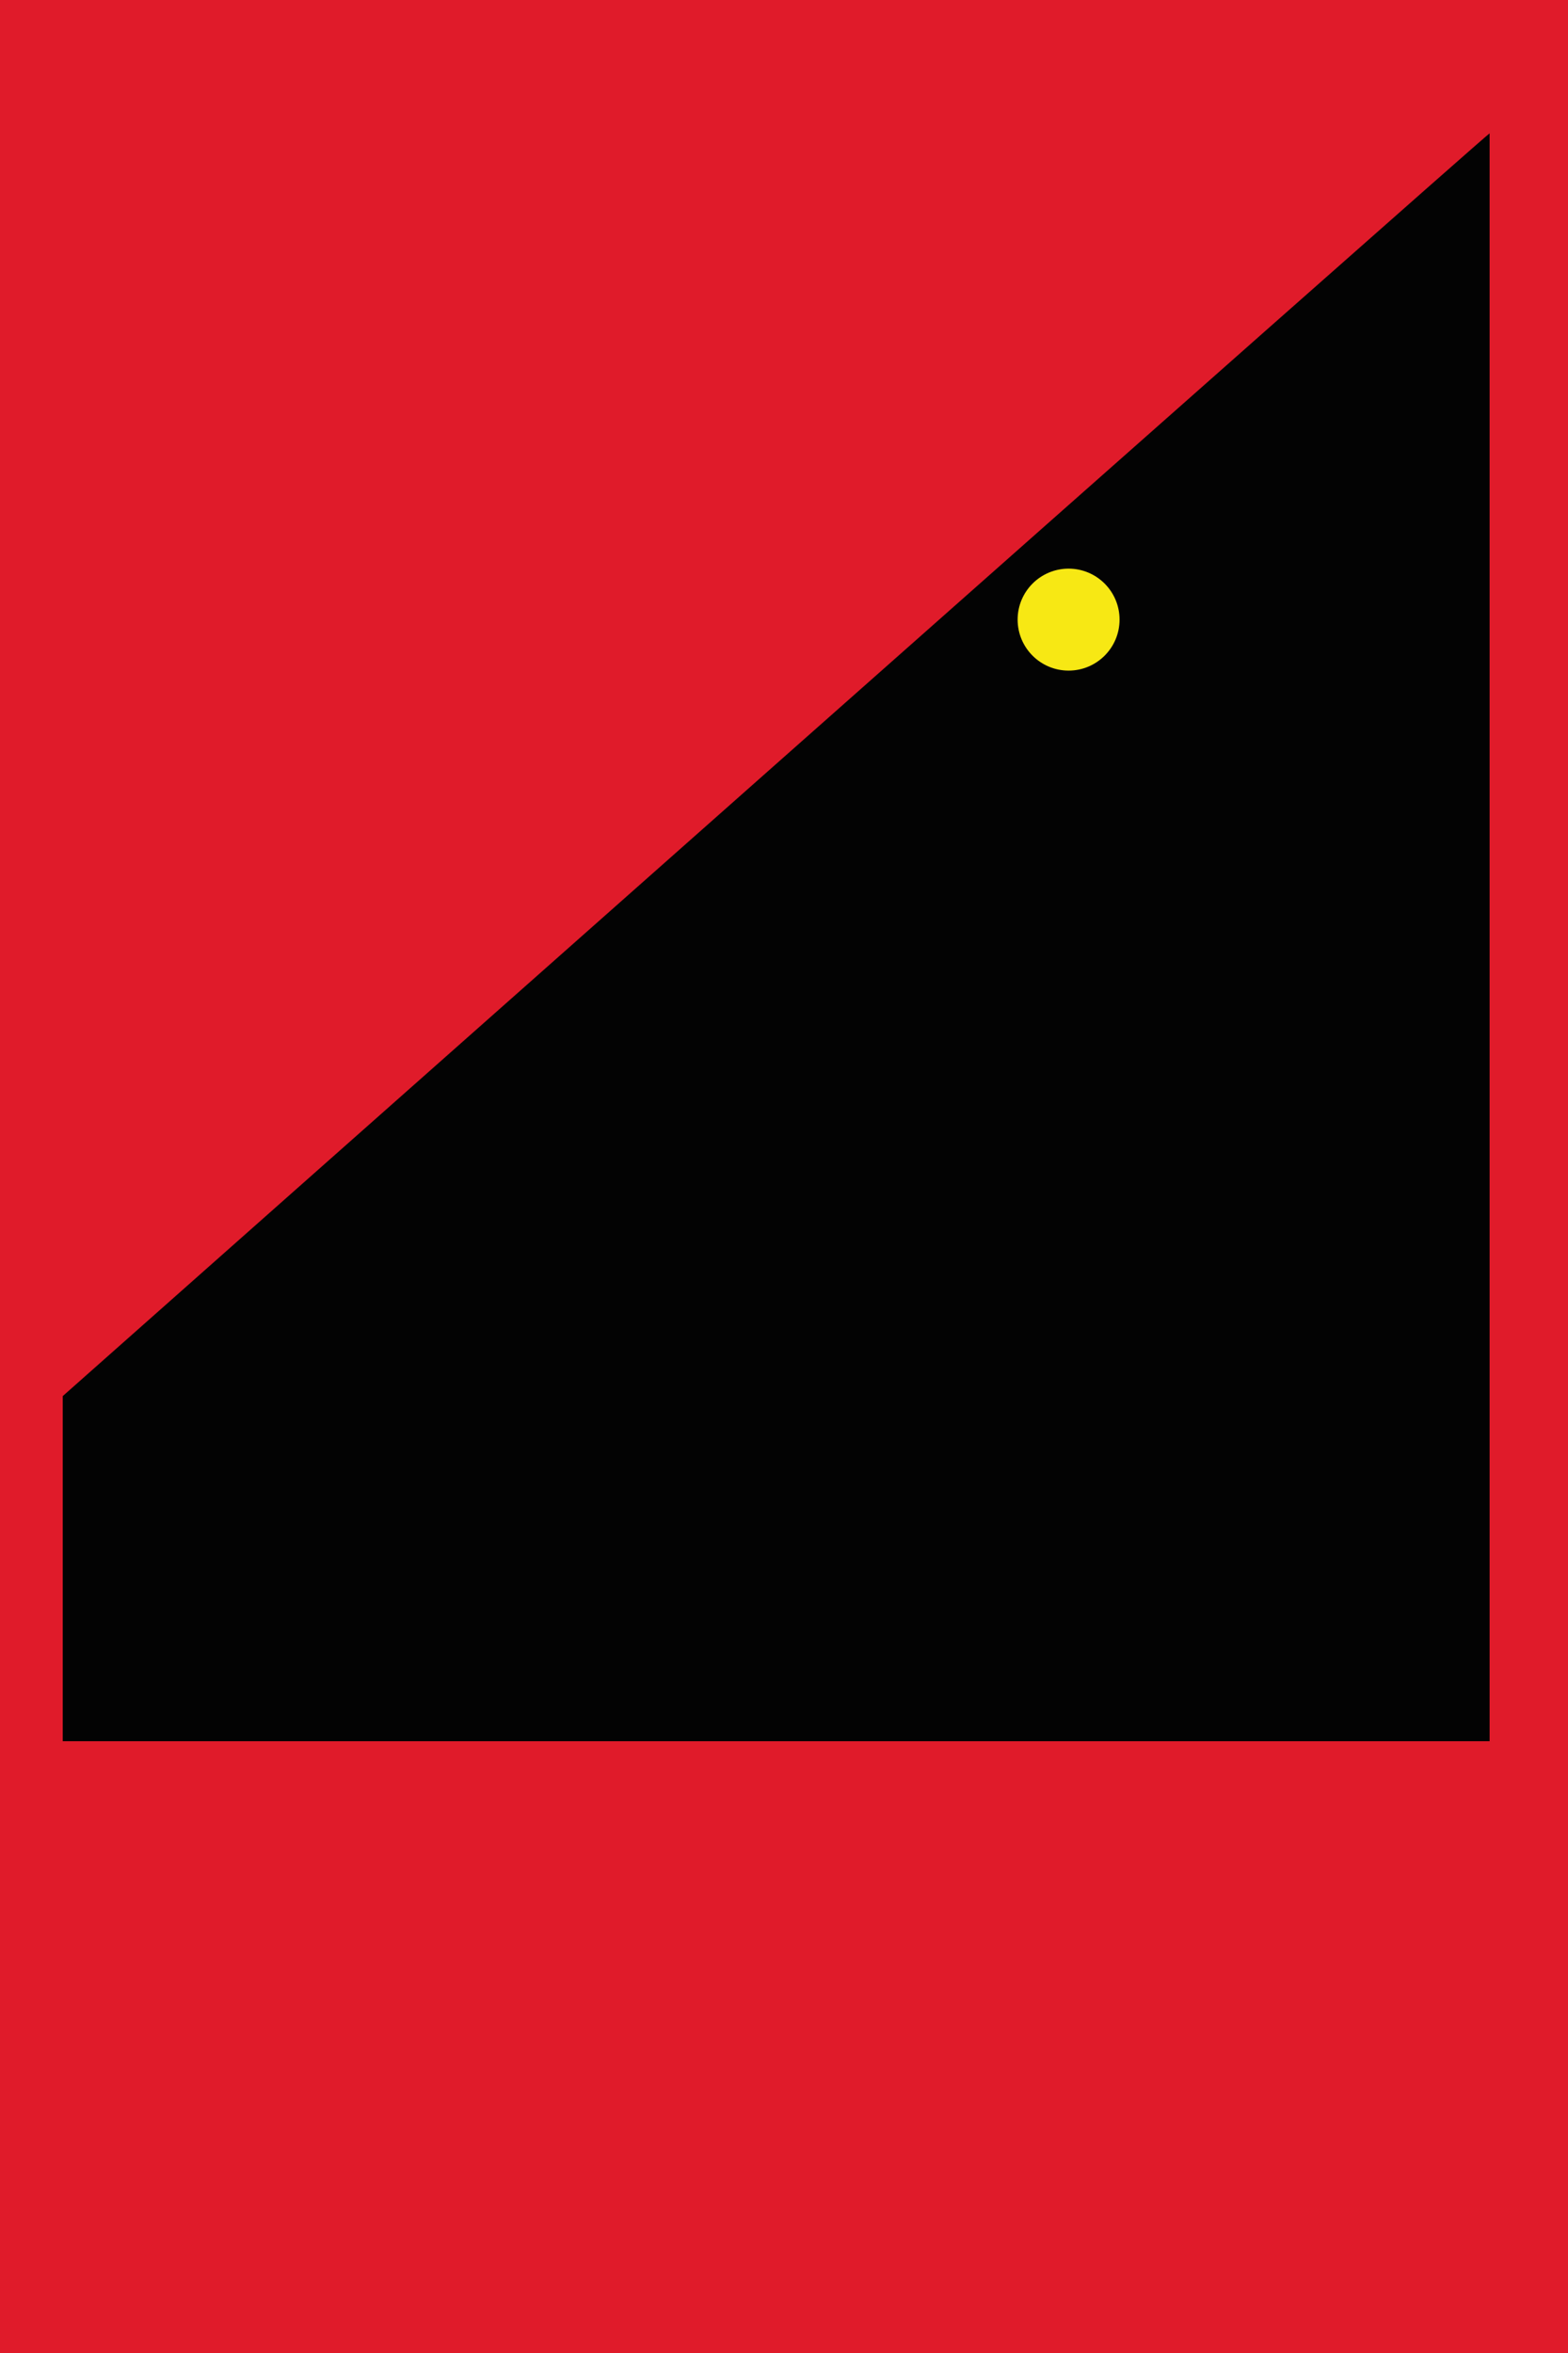<svg xmlns="http://www.w3.org/2000/svg" width="200" height="300" viewBox="0 0 200 300"><path fill="#E01B2A" d="M0 0h200v300H0z"/><path fill="#030303" d="M190 17v205H8v-44S189.7 17 190 17z"/><circle fill="#F7E814" cx="136.3" cy="79" r="6.5"/></svg>